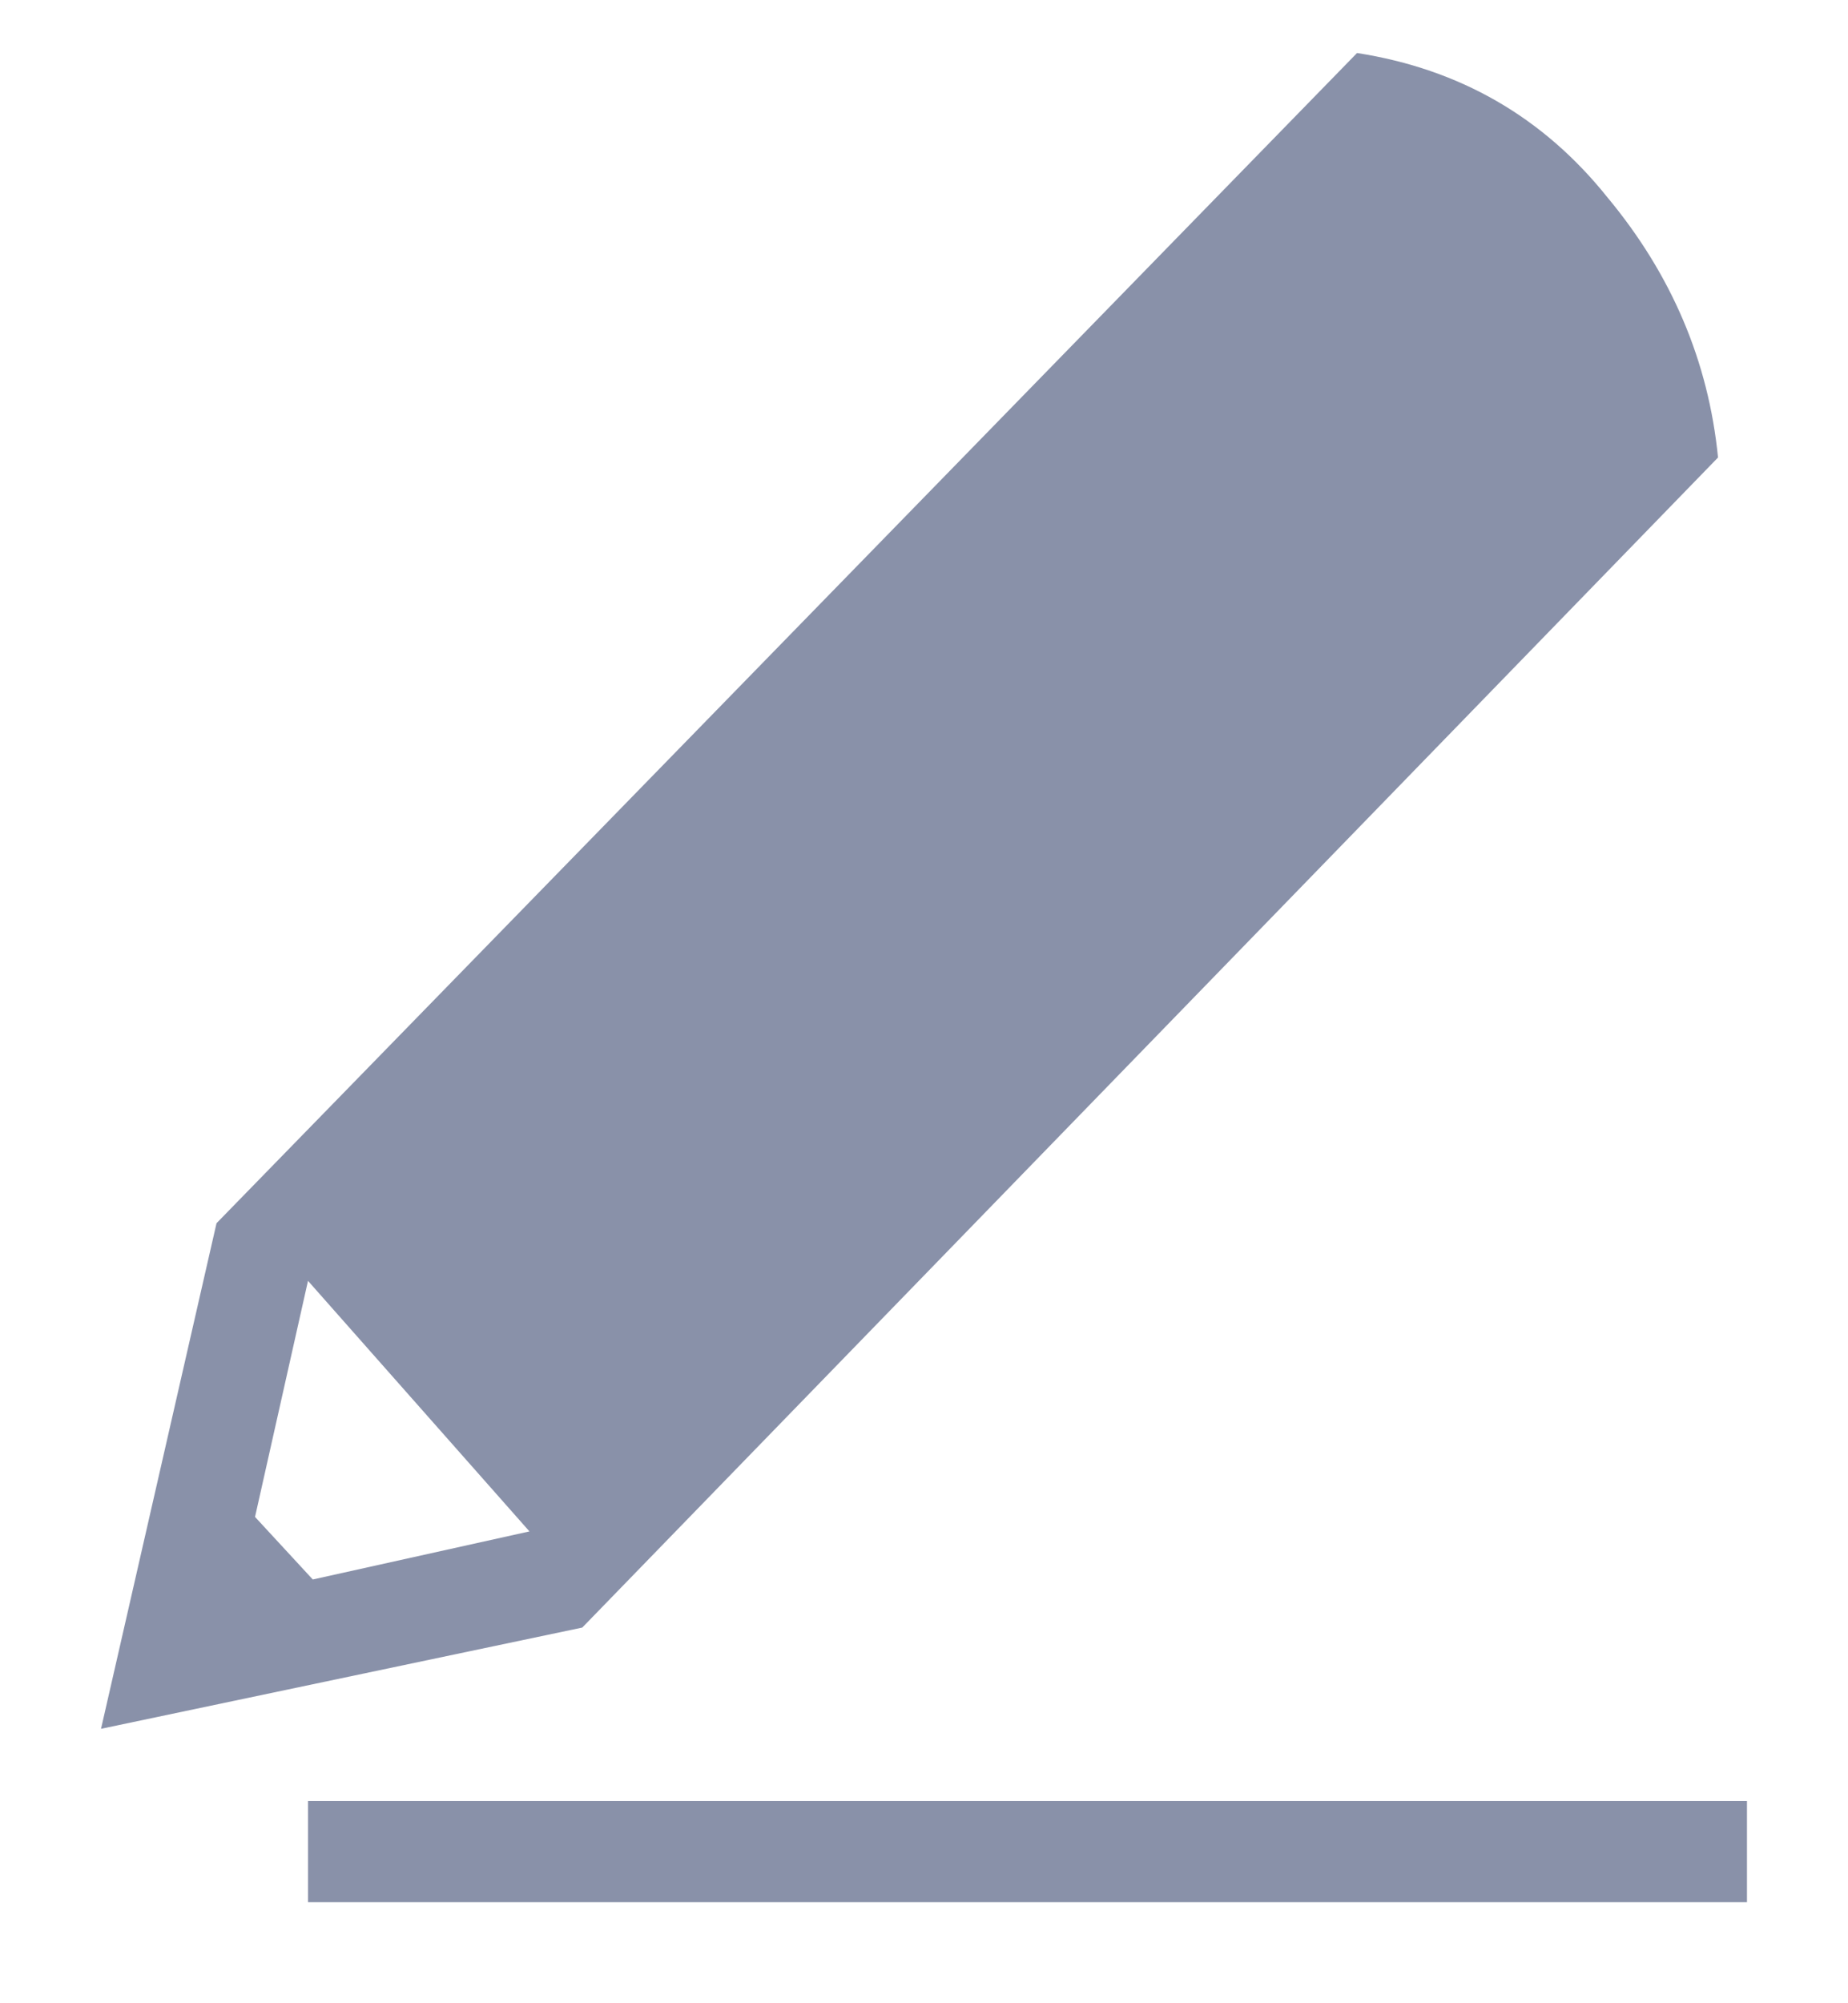 <svg width="12" height="13" viewBox="0 0 12 13" fill="none" xmlns="http://www.w3.org/2000/svg">
<path d="M3.781 10.562L0.656 11.219L1.406 7.938L8.812 0.344C9.479 0.448 10.021 0.76 10.438 1.281C10.854 1.781 11.094 2.344 11.156 2.969L3.781 10.562ZM3.438 9.938L2 8.312L1.656 9.844L2.031 10.25L3.438 9.938ZM2 12.344V11.688H11.344V12.344H2Z" fill="#8991A9"/>
</svg>
